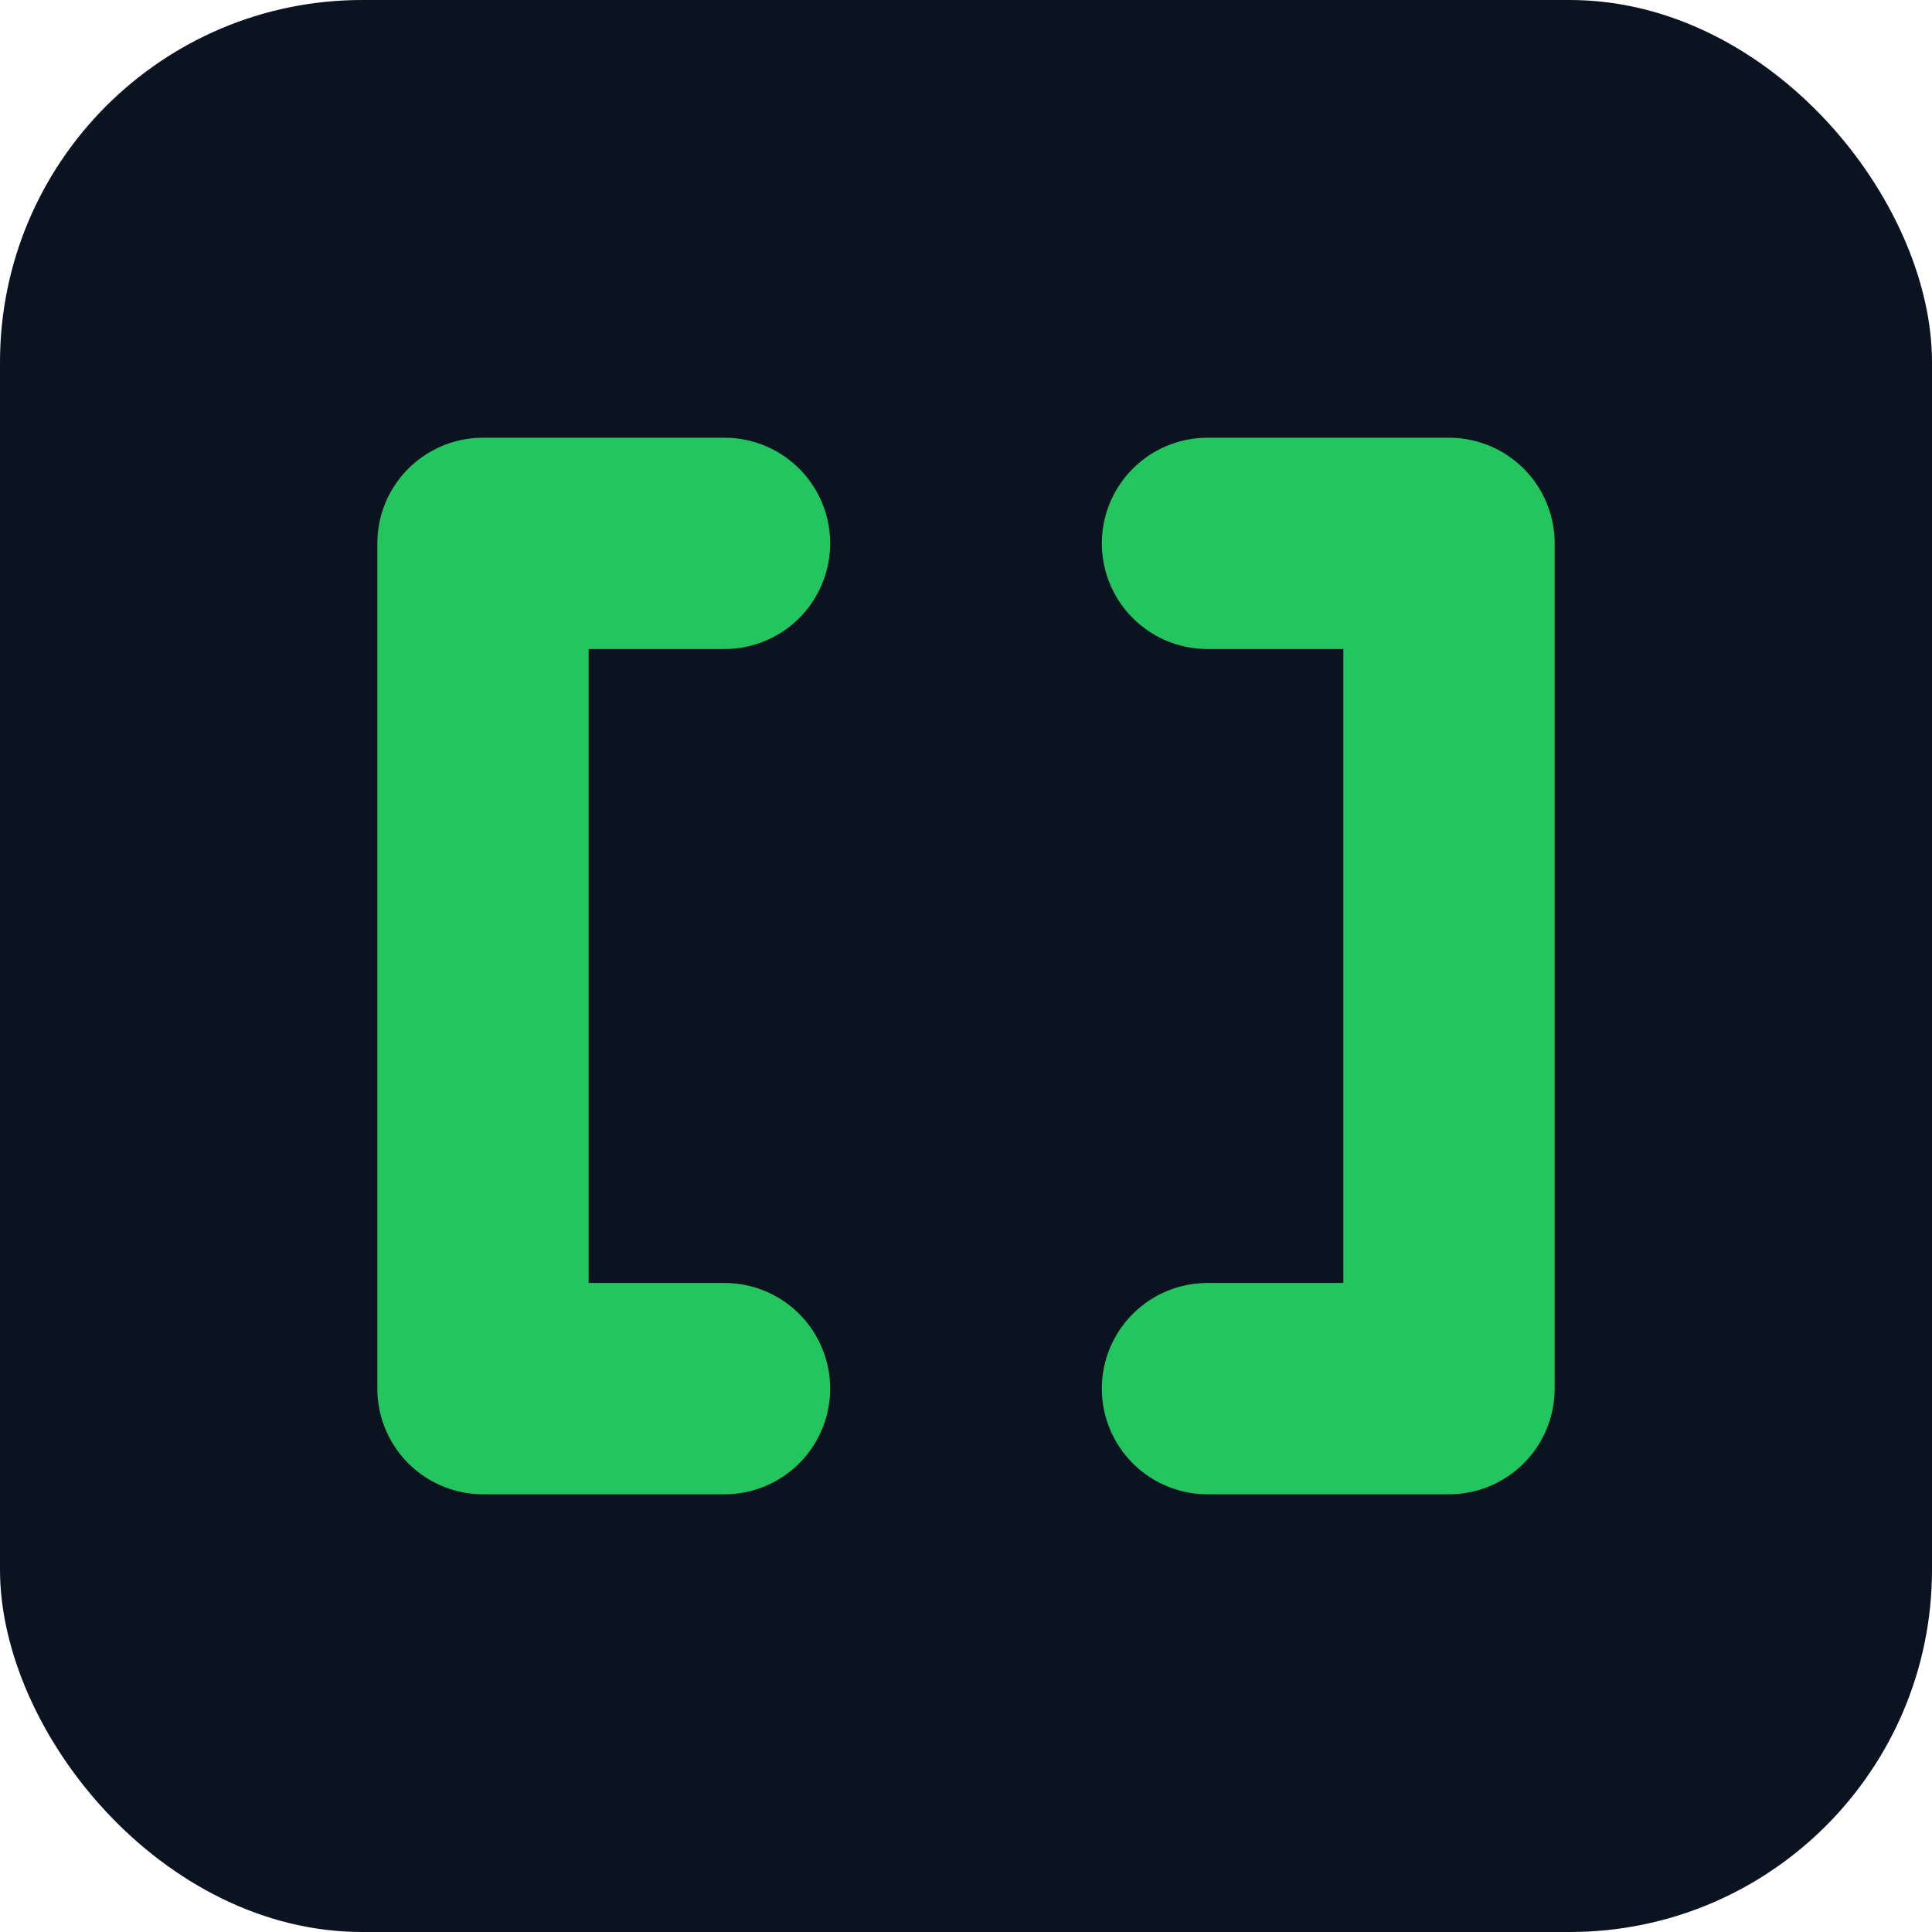 <svg xmlns="http://www.w3.org/2000/svg" viewBox="0 0 64 64">
  <!-- Fondo azul oscuro -->
  <rect width="64" height="64" rx="12" fill="#0B1220"></rect>
  <!-- Corchete izquierdo [ -->
  <path d="M24 18 H16 V46 H24" fill="none" stroke="#22C55E" stroke-width="7" stroke-linecap="round" stroke-linejoin="round"></path>
  <!-- Corchete derecho ] -->
  <path d="M40 18 H48 V46 H40" fill="none" stroke="#22C55E" stroke-width="7" stroke-linecap="round" stroke-linejoin="round"></path>
</svg>
